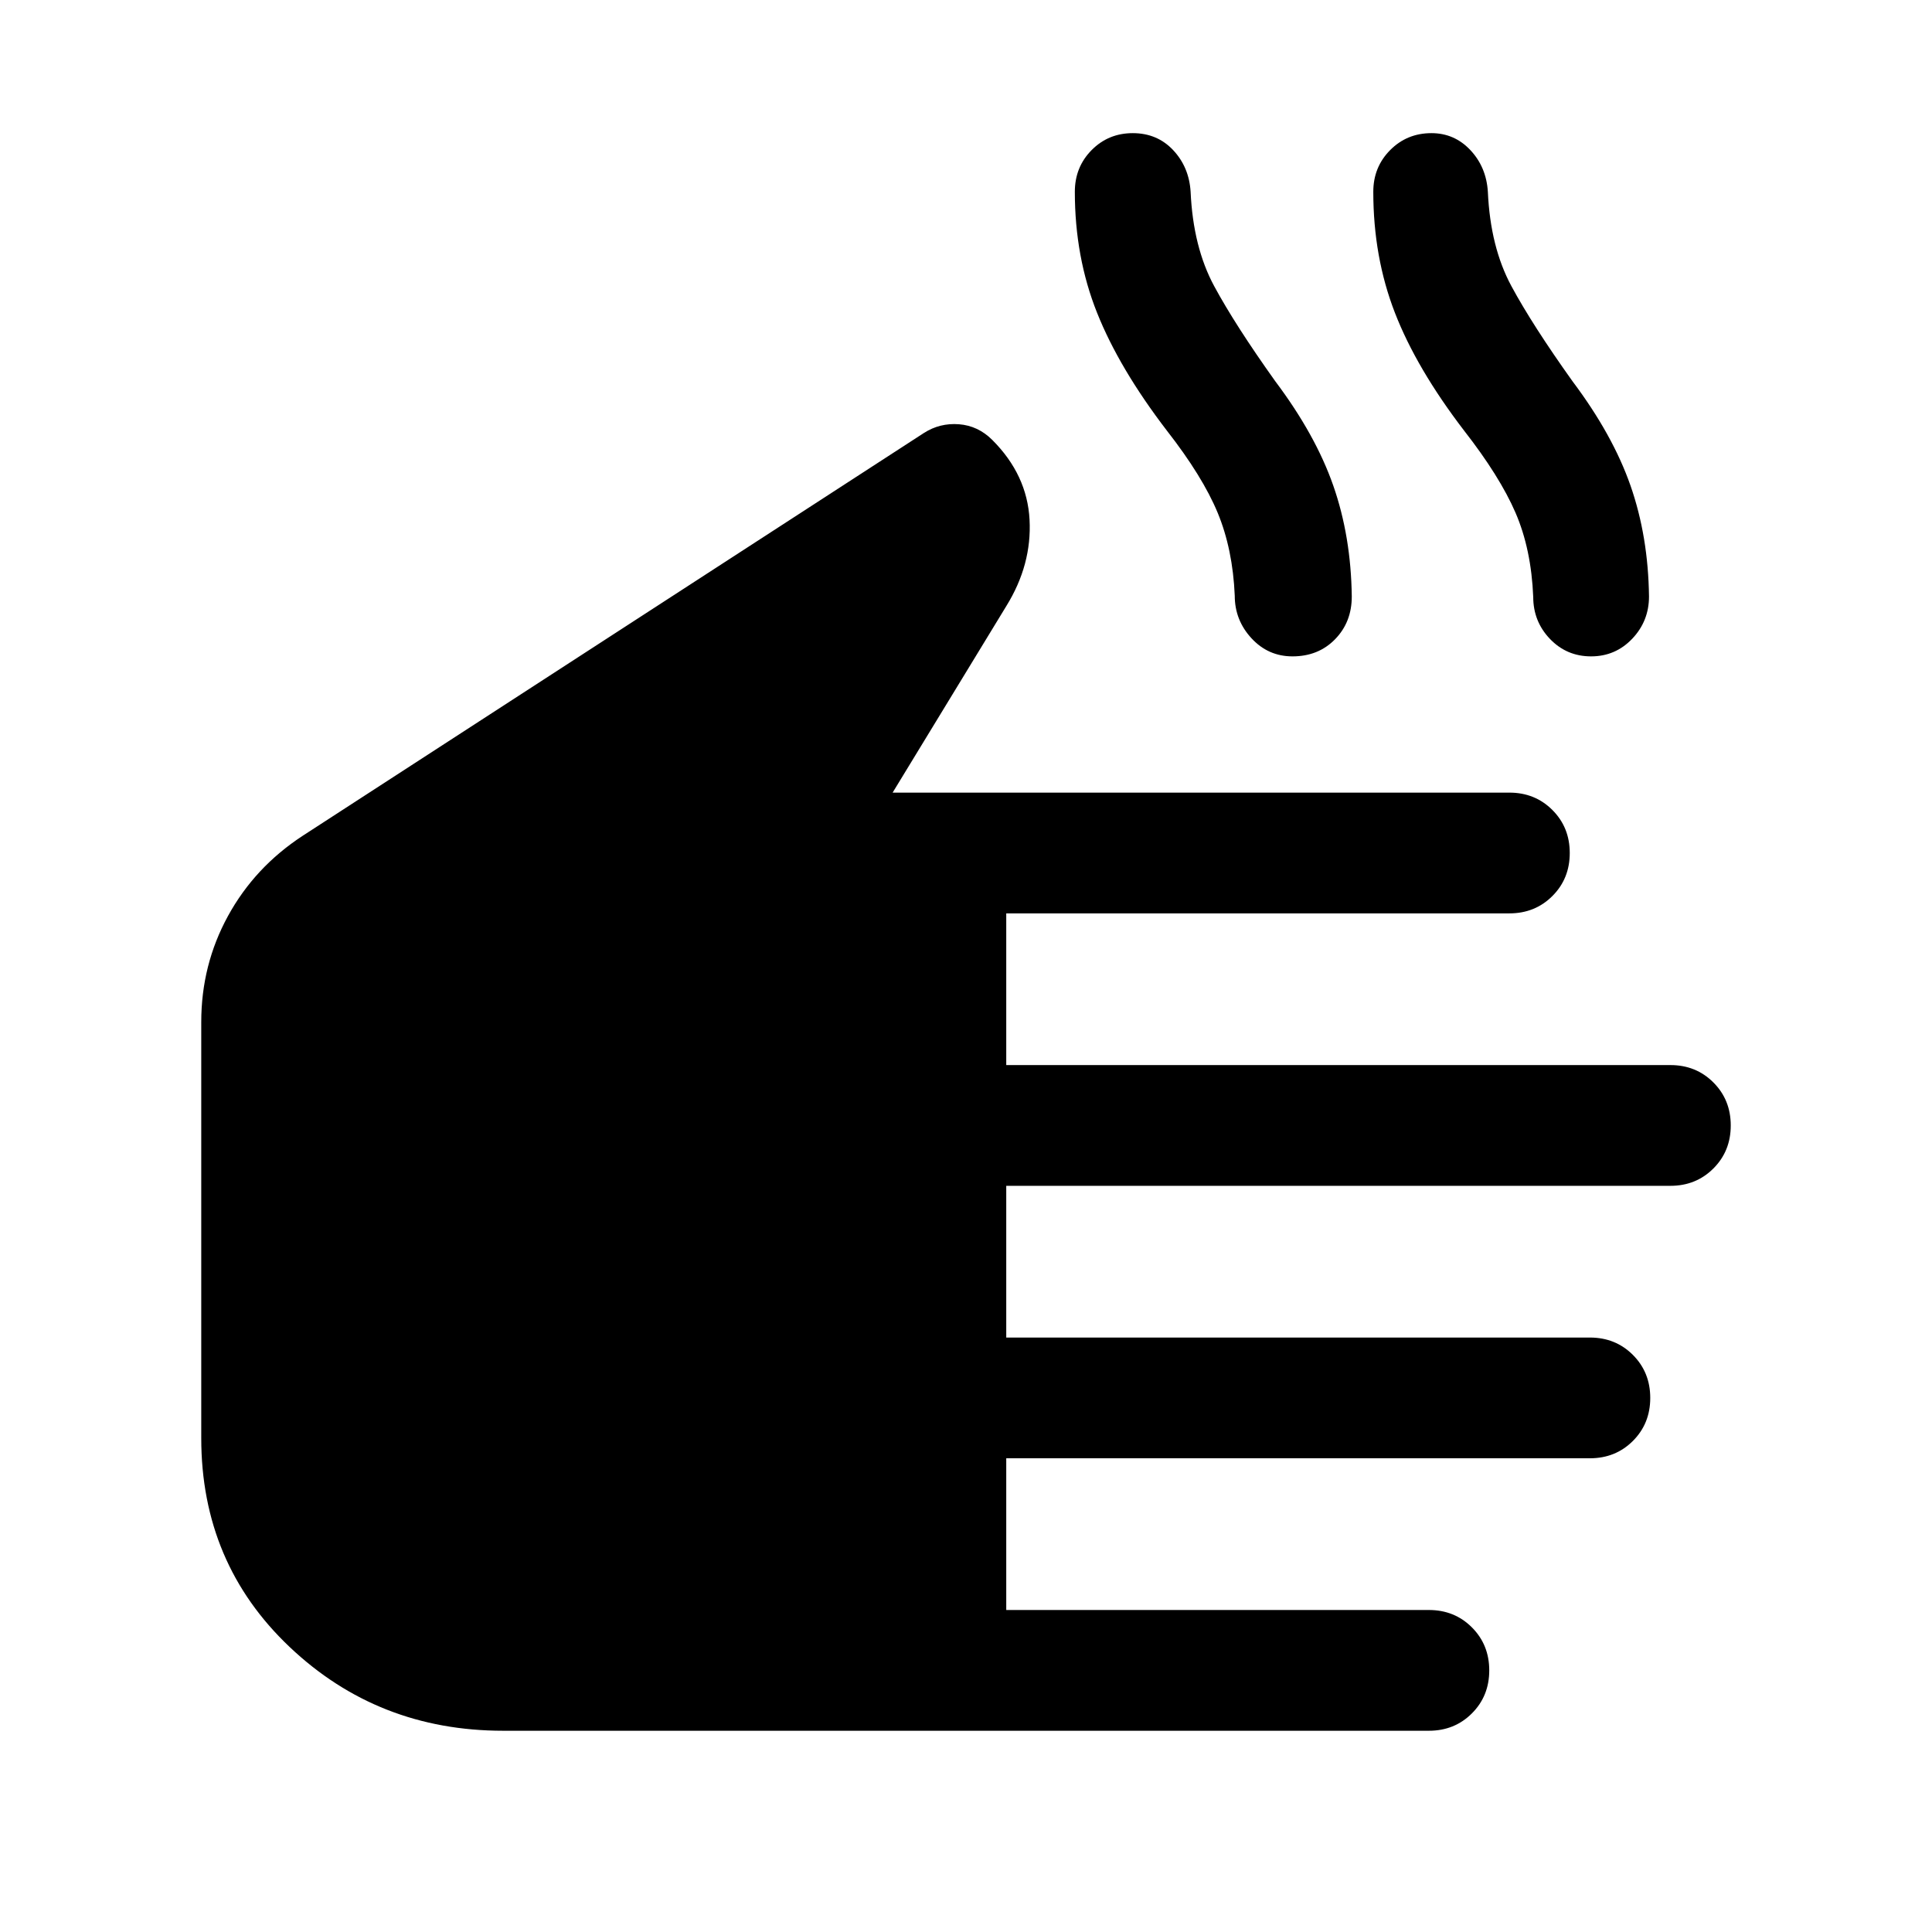 <svg xmlns="http://www.w3.org/2000/svg" height="24" viewBox="0 -960 960 960" width="24"><path d="M250-100q-62.15 0-106.08-41.62Q100-183.23 100-245.39v-206.76q0-28.41 13.28-52.69 13.29-24.28 37.11-39.85l308.69-200.16q7.92-5.07 17.42-4.34 9.5.73 16.58 7.81 17.31 17.3 18.5 39.61 1.19 22.31-11.5 42.85l-56.54 92.77H750q12.75 0 21.37 8.63 8.63 8.62 8.63 21.38t-8.63 21.37q-8.62 8.62-21.37 8.62H500v75.38h330q12.75 0 21.37 8.63 8.63 8.63 8.63 21.38 0 12.76-8.63 21.37-8.62 8.62-21.37 8.62H500v75.39h290q12.75 0 21.37 8.62 8.63 8.63 8.63 21.39 0 12.75-8.63 21.37-8.62 8.61-21.37 8.61H500V-160h210q12.75 0 21.37 8.63 8.63 8.63 8.63 21.38 0 12.76-8.63 21.37Q722.75-100 710-100H250Zm329.77-646.08q-23.62-30.84-34.65-58.51-11.04-27.66-11.04-60.1 0-12.28 8.33-20.72 8.34-8.43 20.46-8.43 12.13 0 20.06 8.43 7.93 8.44 8.68 20.72 1.24 27.46 11.7 46.85 10.46 19.38 30.38 47.3 20 26.62 28.81 51.85 8.81 25.23 9.19 55.08 0 12.76-8.31 21.26-8.3 8.5-21.14 8.5-12.09 0-20.39-9-8.31-9-8.31-21.15-1-23.15-8.5-41.23t-25.27-40.85Zm147.69 0q-23.61-30.84-34.34-58.51-10.74-27.66-10.74-60.1 0-12.28 8.37-20.72 8.37-8.43 20.53-8.43 11.41 0 19.34 8.43 7.93 8.44 8.69 20.72 1.23 27.46 11.69 46.85 10.46 19.38 30.38 47.3 20 26.62 28.81 51.85 8.81 25.23 9.19 55.08 0 12.21-8.33 20.99-8.34 8.77-20.46 8.77-12.13 0-20.44-8.69-8.3-8.69-8.3-20.84-.98-23.77-8.8-41.85-7.82-18.08-25.59-40.85Z"/></svg>